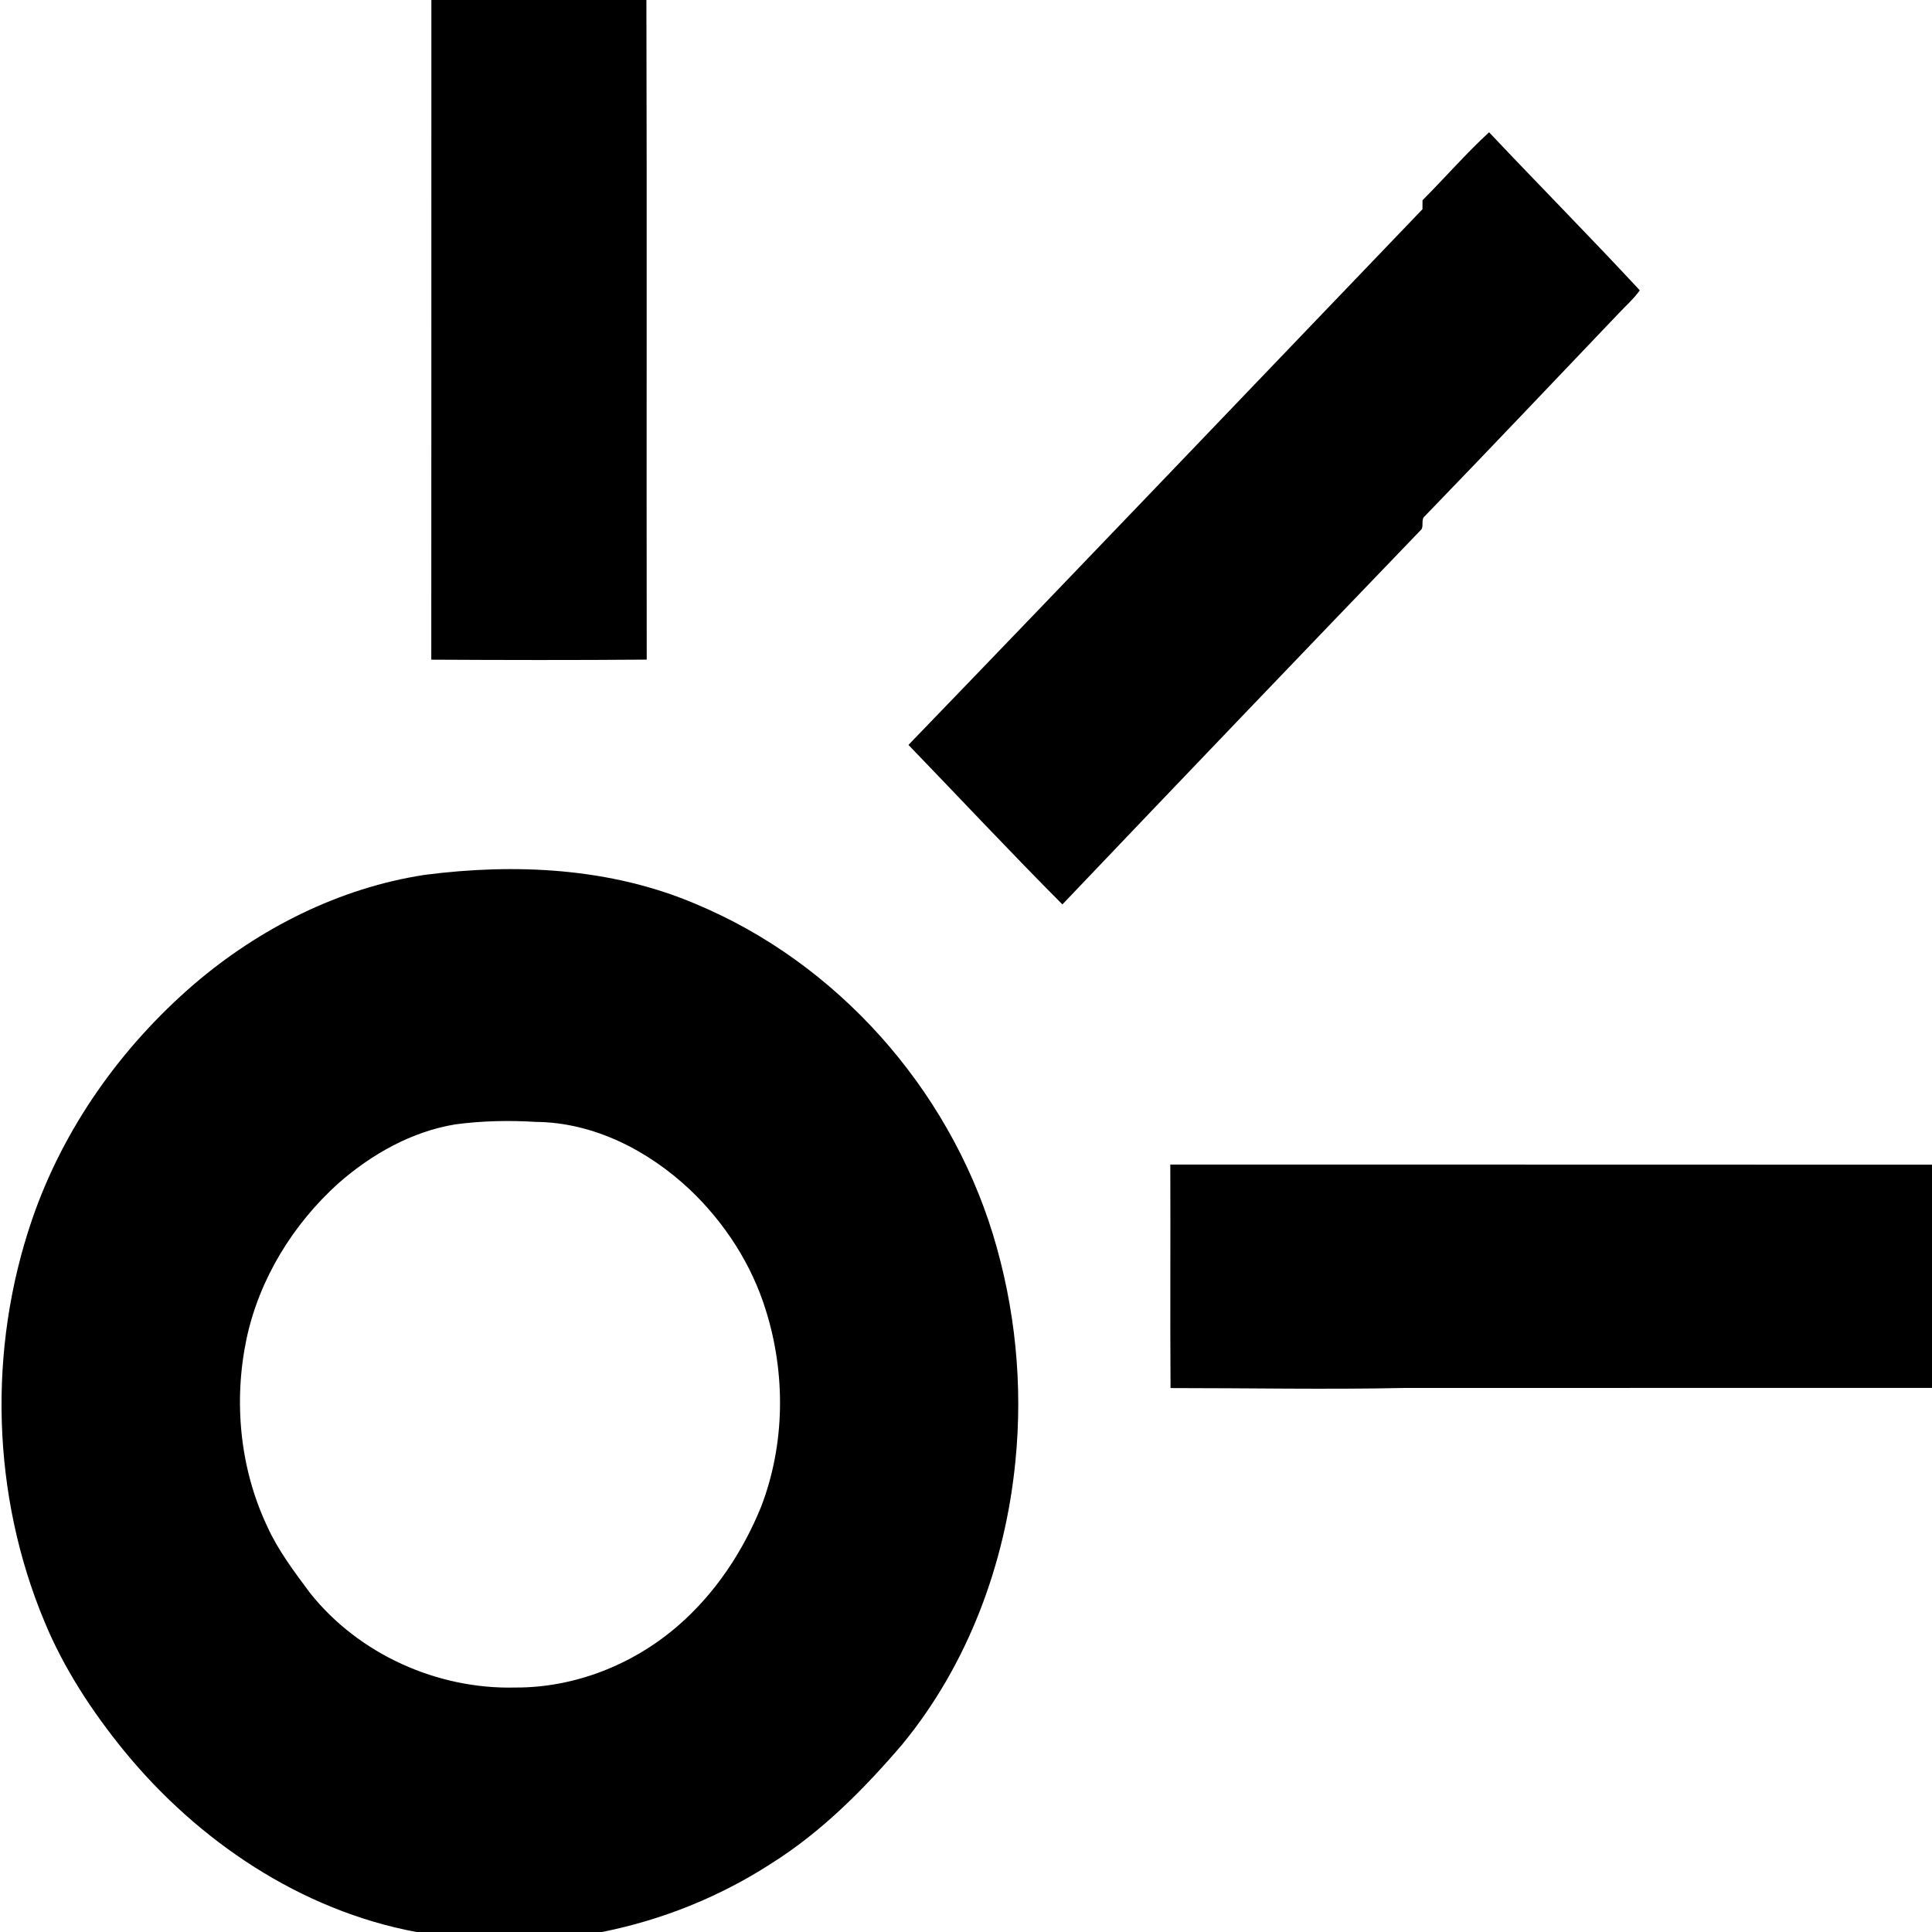 <?xml version="1.0" encoding="UTF-8" ?>
<!DOCTYPE svg PUBLIC "-//W3C//DTD SVG 1.1//EN" "http://www.w3.org/Graphics/SVG/1.1/DTD/svg11.dtd">
<svg width="656pt" height="656pt" viewBox="0 0 656 656" version="1.1" xmlns="http://www.w3.org/2000/svg">
<g id="#ffffffff">
</g>
<g id="#000000ff">
<path fill="#000000" opacity="1.00" d=" M 146.47 0.00 L 219.48 0.00 C 219.69 74.65 219.48 149.31 219.59 223.97 C 195.21 224.17 170.82 224.12 146.44 223.99 C 146.49 149.33 146.45 74.66 146.47 0.00 Z" />
<path fill="#000000" opacity="1.00" d=" M 483.01 67.99 C 490.61 60.38 497.72 52.16 505.61 44.91 C 522.57 62.89 539.98 80.46 556.78 98.58 C 554.72 101.48 552.02 103.84 549.59 106.43 C 527.69 129.38 505.88 152.43 483.81 175.23 C 482.43 176.33 483.43 178.31 482.69 179.69 C 441.93 222.05 401.28 264.52 360.73 307.09 C 343.03 289.31 325.89 270.98 308.46 252.93 C 366.82 192.48 424.82 131.68 482.99 71.05 C 482.99 70.28 483.00 68.75 483.01 67.99 Z" />
<path fill="#000000" opacity="1.00" d=" M 144.16 297.06 C 174.95 293.08 207.24 294.60 236.11 306.89 C 284.14 326.84 321.81 369.35 337.09 418.93 C 344.73 443.84 347.38 470.28 344.77 496.22 C 341.36 530.98 328.64 565.23 306.33 592.33 C 293.25 607.62 278.87 622.09 261.73 632.84 C 244.31 644.10 224.75 651.94 204.42 656.00 L 141.39 656.00 C 102.14 648.68 67.21 625.13 42.15 594.51 C 31.29 581.18 21.73 566.61 15.13 550.68 C -2.86 507.67 -4.20 458.09 10.91 414.03 C 21.52 383.07 41.14 355.51 65.86 334.20 C 88.05 315.21 115.17 301.51 144.16 297.06 M 154.65 381.77 C 139.73 384.20 126.08 391.96 114.82 401.85 C 99.46 415.73 88.05 434.25 83.71 454.57 C 79.25 475.81 81.43 498.58 90.73 518.27 C 94.44 526.47 99.91 533.67 105.25 540.86 C 121.80 561.69 148.52 573.68 175.03 572.99 C 195.14 573.08 214.96 565.21 230.11 552.10 C 242.72 541.21 252.19 526.97 258.44 511.58 C 266.58 490.40 266.81 466.50 260.04 444.91 C 255.22 429.26 246.02 415.11 234.17 403.86 C 220.11 390.66 201.63 381.12 182.04 380.94 C 172.91 380.37 163.72 380.56 154.65 381.77 Z" />
<path fill="#000000" opacity="1.00" d=" M 397.37 395.42 C 483.58 395.40 569.79 395.45 656.00 395.46 L 656.00 471.25 C 596.33 471.25 536.67 471.25 477.00 471.27 C 450.49 471.84 423.96 471.30 397.45 471.31 C 397.28 446.01 397.47 420.72 397.37 395.42 Z" />
</g>
</svg>
